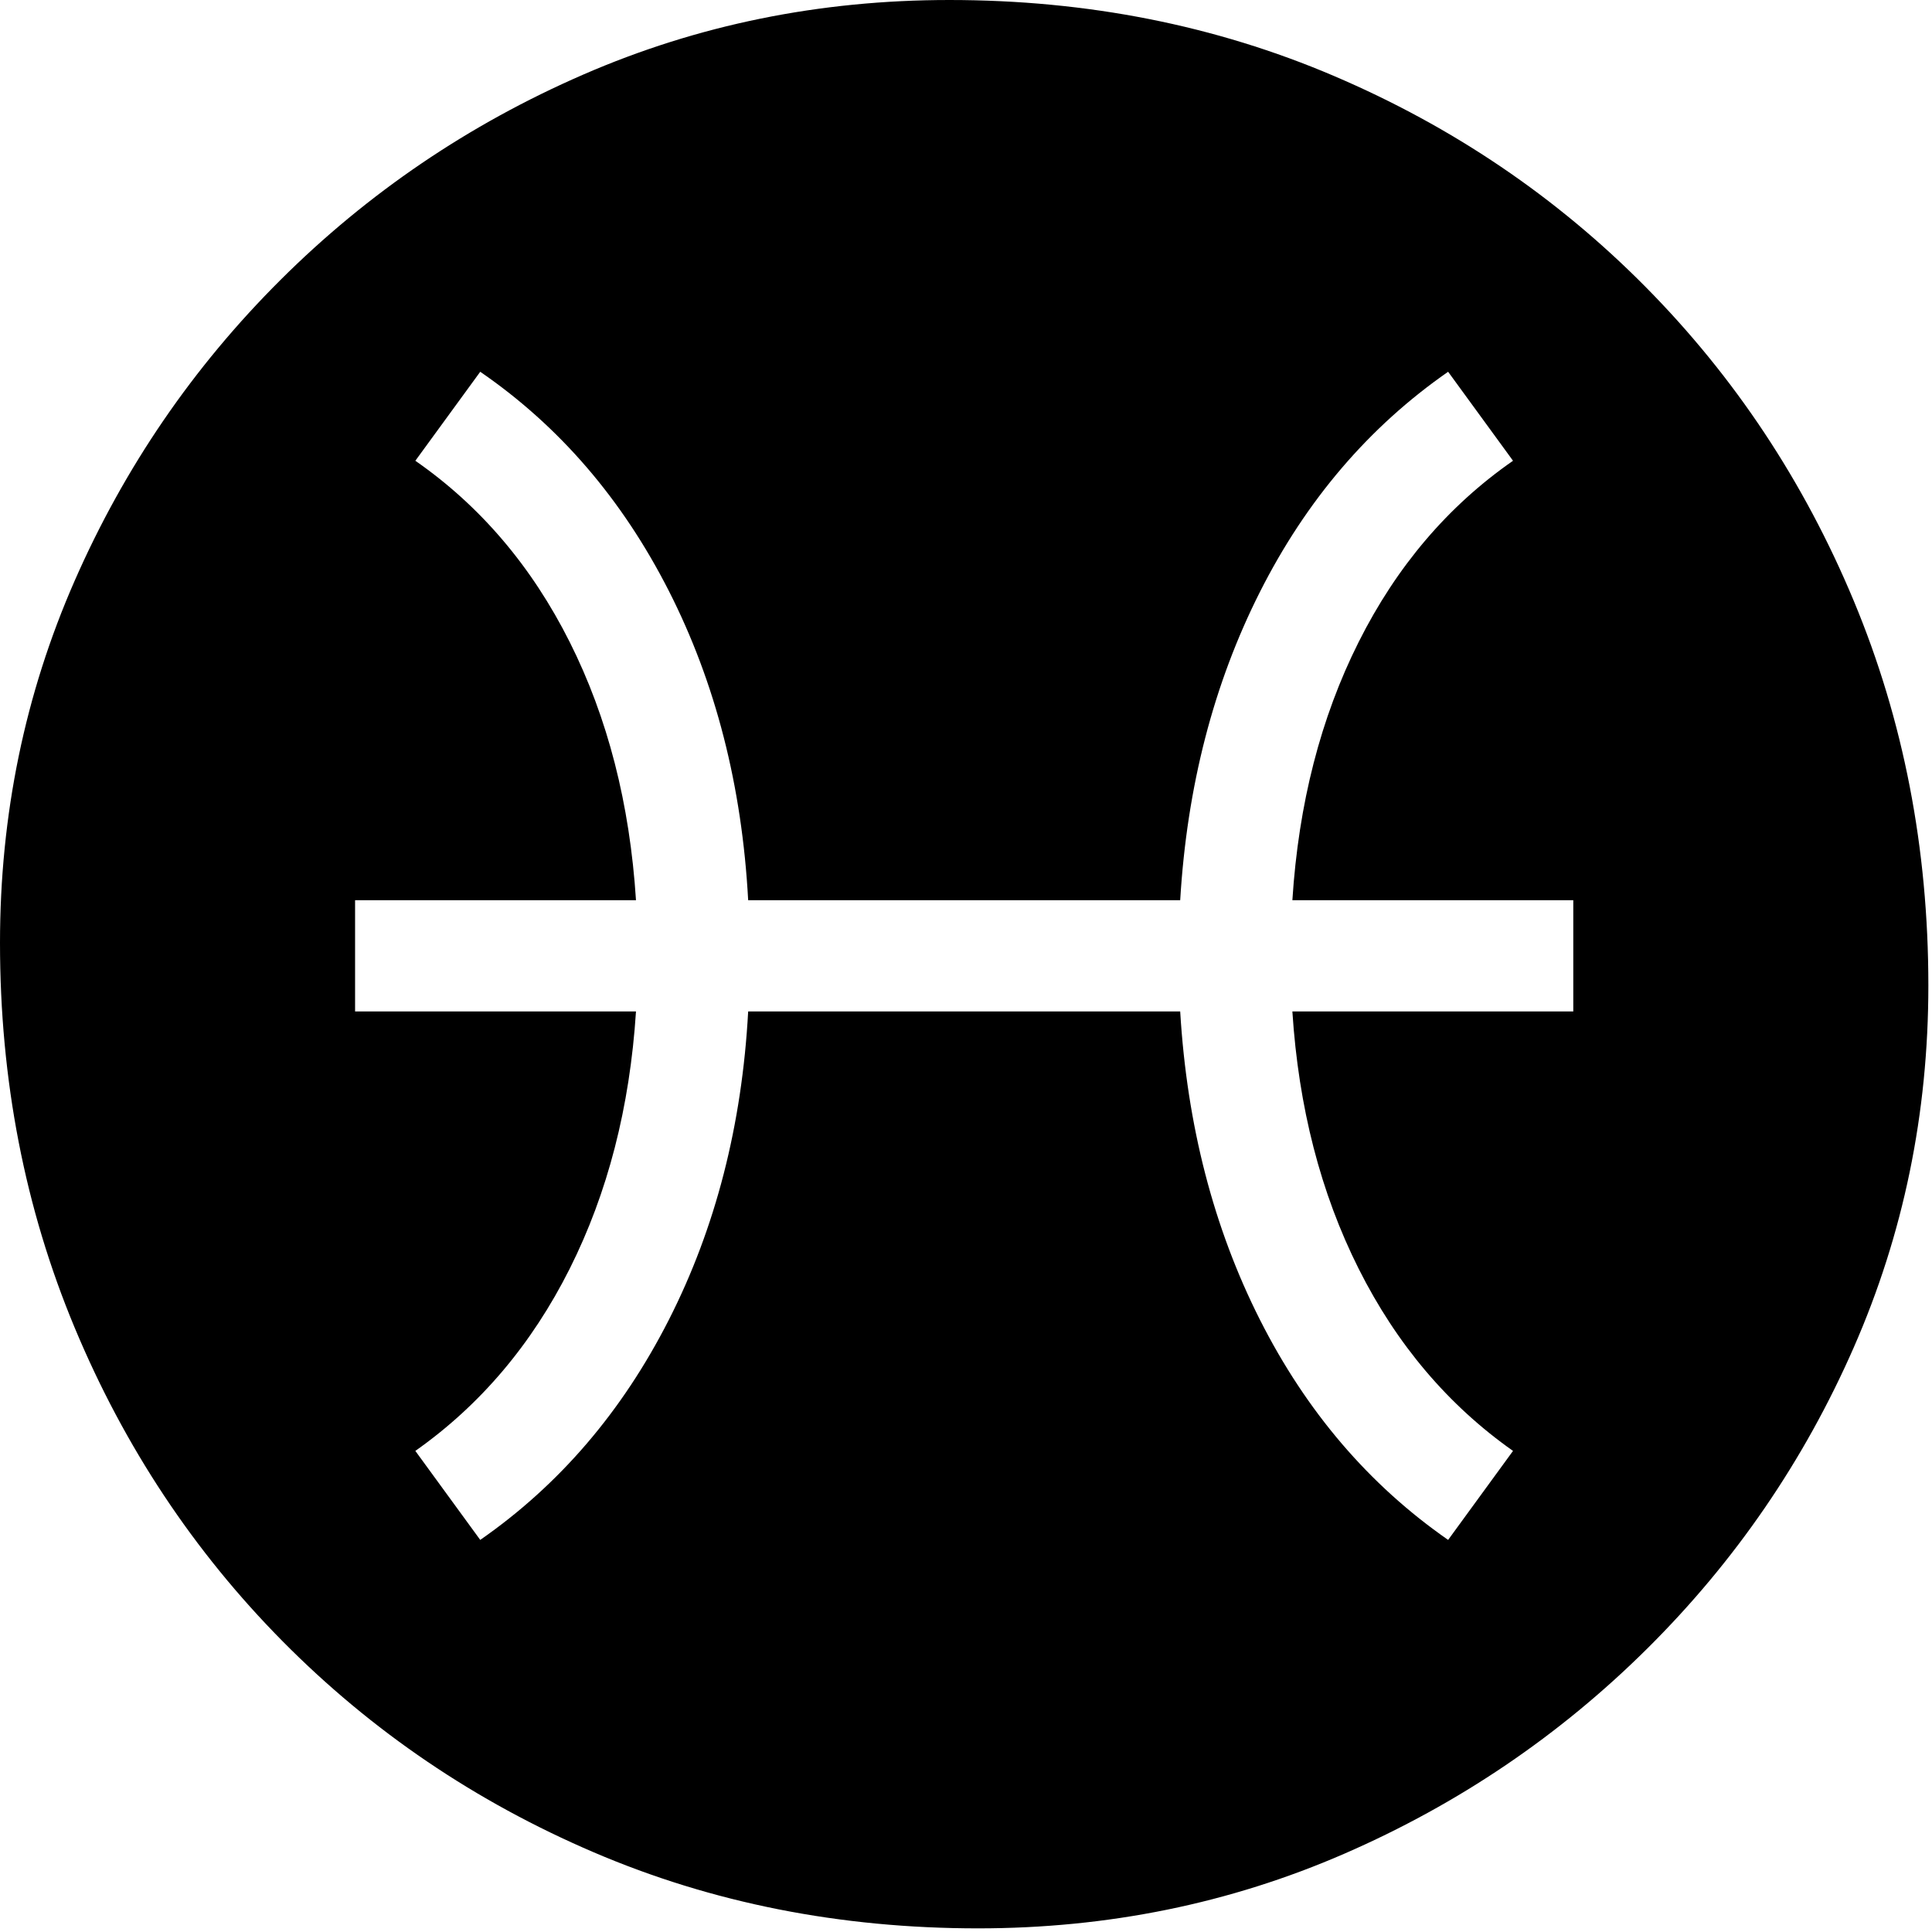 <?xml version="1.0" encoding="UTF-8" standalone="no"?>
<!DOCTYPE svg PUBLIC "-//W3C//DTD SVG 1.1//EN" "http://www.w3.org/Graphics/SVG/1.1/DTD/svg11.dtd">
<svg width="100%" height="100%" viewBox="0 0 284 284" version="1.1" xmlns="http://www.w3.org/2000/svg" xmlns:xlink="http://www.w3.org/1999/xlink" xml:space="preserve" xmlns:serif="http://www.serif.com/" style="fill-rule:evenodd;clip-rule:evenodd;stroke-linejoin:round;stroke-miterlimit:2;">
    <path d="M143.776,283.465C123.516,283.465 104.687,279.74 87.288,272.29C69.889,264.839 54.649,254.505 41.566,241.286C28.483,228.066 18.284,212.689 10.971,195.154C3.657,177.62 -0,158.767 -0,138.598C-0,119.791 3.657,102.052 10.971,85.38C18.284,68.708 28.369,53.967 41.225,41.157C54.081,28.346 68.913,18.284 85.721,10.971C102.529,3.657 120.472,0 139.552,0C159.812,0 178.664,3.725 196.108,11.175C213.552,18.625 228.816,28.96 241.899,42.179C254.982,55.398 265.18,70.775 272.494,88.31C279.808,105.845 283.465,124.697 283.465,144.867C283.465,163.674 279.808,181.413 272.494,198.084C265.18,214.756 255.073,229.497 242.171,242.308C229.27,255.118 214.416,265.18 197.608,272.494C180.8,279.808 162.856,283.465 143.776,283.465ZM70.594,226.363C82.223,218.277 91.467,207.488 98.327,193.996C105.186,180.504 109.07,165.4 109.979,148.683L173.486,148.683C174.485,165.4 178.392,180.504 185.206,193.996C192.02,207.488 201.242,218.277 212.871,226.363L222.411,213.28C212.871,206.557 205.307,197.63 199.72,186.501C194.132,175.371 190.884,162.765 189.976,148.683L231.269,148.683L231.269,132.329L189.976,132.329C190.884,118.156 194.132,105.504 199.72,94.375C205.307,83.245 212.871,74.364 222.411,67.732L212.871,54.649C201.242,62.735 192.02,73.524 185.206,87.015C178.392,100.507 174.485,115.612 173.486,132.329L109.979,132.329C109.07,115.521 105.186,100.371 98.327,86.879C91.467,73.387 82.223,62.644 70.594,54.649L61.054,67.732C70.594,74.364 78.157,83.245 83.745,94.375C89.332,105.504 92.58,118.156 93.489,132.329L52.196,132.329L52.196,148.683L93.489,148.683C92.58,162.765 89.332,175.371 83.745,186.501C78.157,197.63 70.594,206.557 61.054,213.28L70.594,226.363Z" style="fill-rule:nonzero;"/>
</svg>

